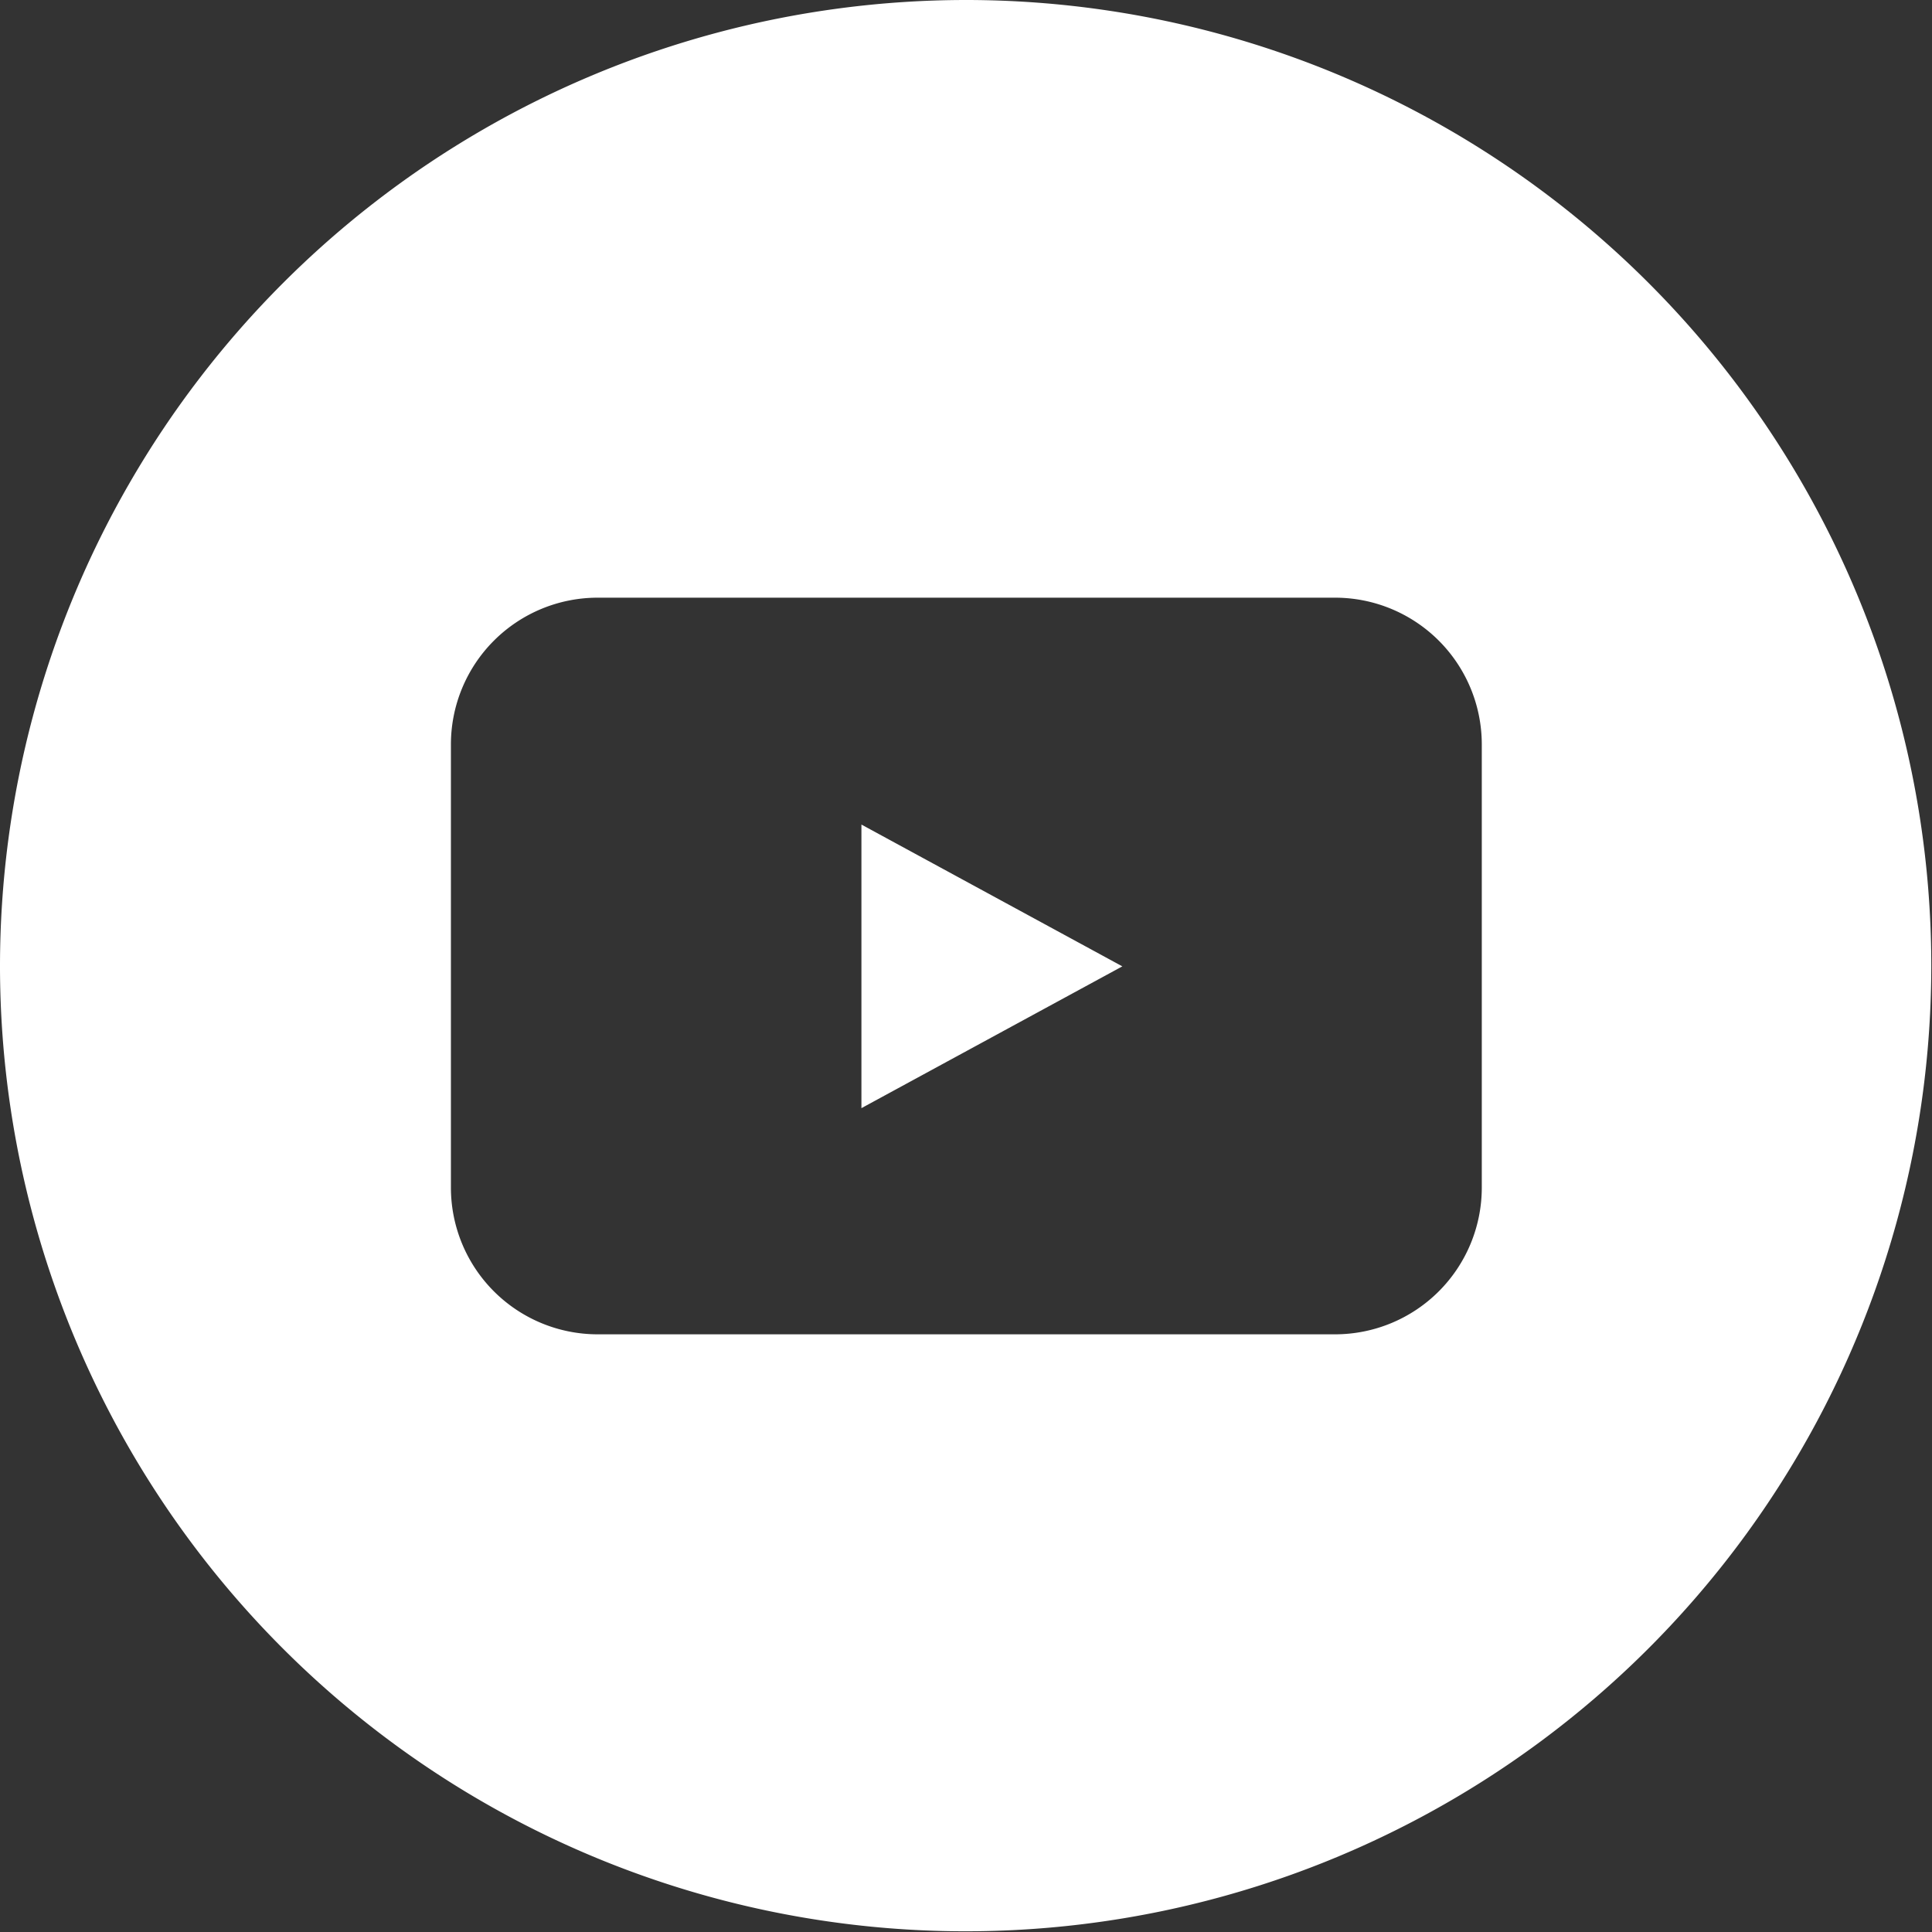 <svg xmlns="http://www.w3.org/2000/svg" viewBox="0 0 27.25 27.25"><rect x="0" y="0" width="27.25" height="27.25" fill="#333333" stroke="none"/><defs><style>.cls-1{fill:#fff;fill-rule:evenodd}</style></defs><title>Asset 1</title><g id="Layer_2" data-name="Layer 2"><path class="cls-1" d="M13.63 0A13.62 13.62 0 1 1 0 13.63 13.63 13.63 0 0 1 13.63 0zm-5.2 8.43h10.4a2.07 2.07 0 0 1 2.07 2.07v6.25a2.07 2.07 0 0 1-2.07 2.07H8.43a2.07 2.07 0 0 1-2.07-2.07V10.5a2.07 2.07 0 0 1 2.07-2.07zm3.72 3.2v4l3.68-2-3.68-2z" id="Layer_1-2" data-name="Layer 1"/></g></svg>